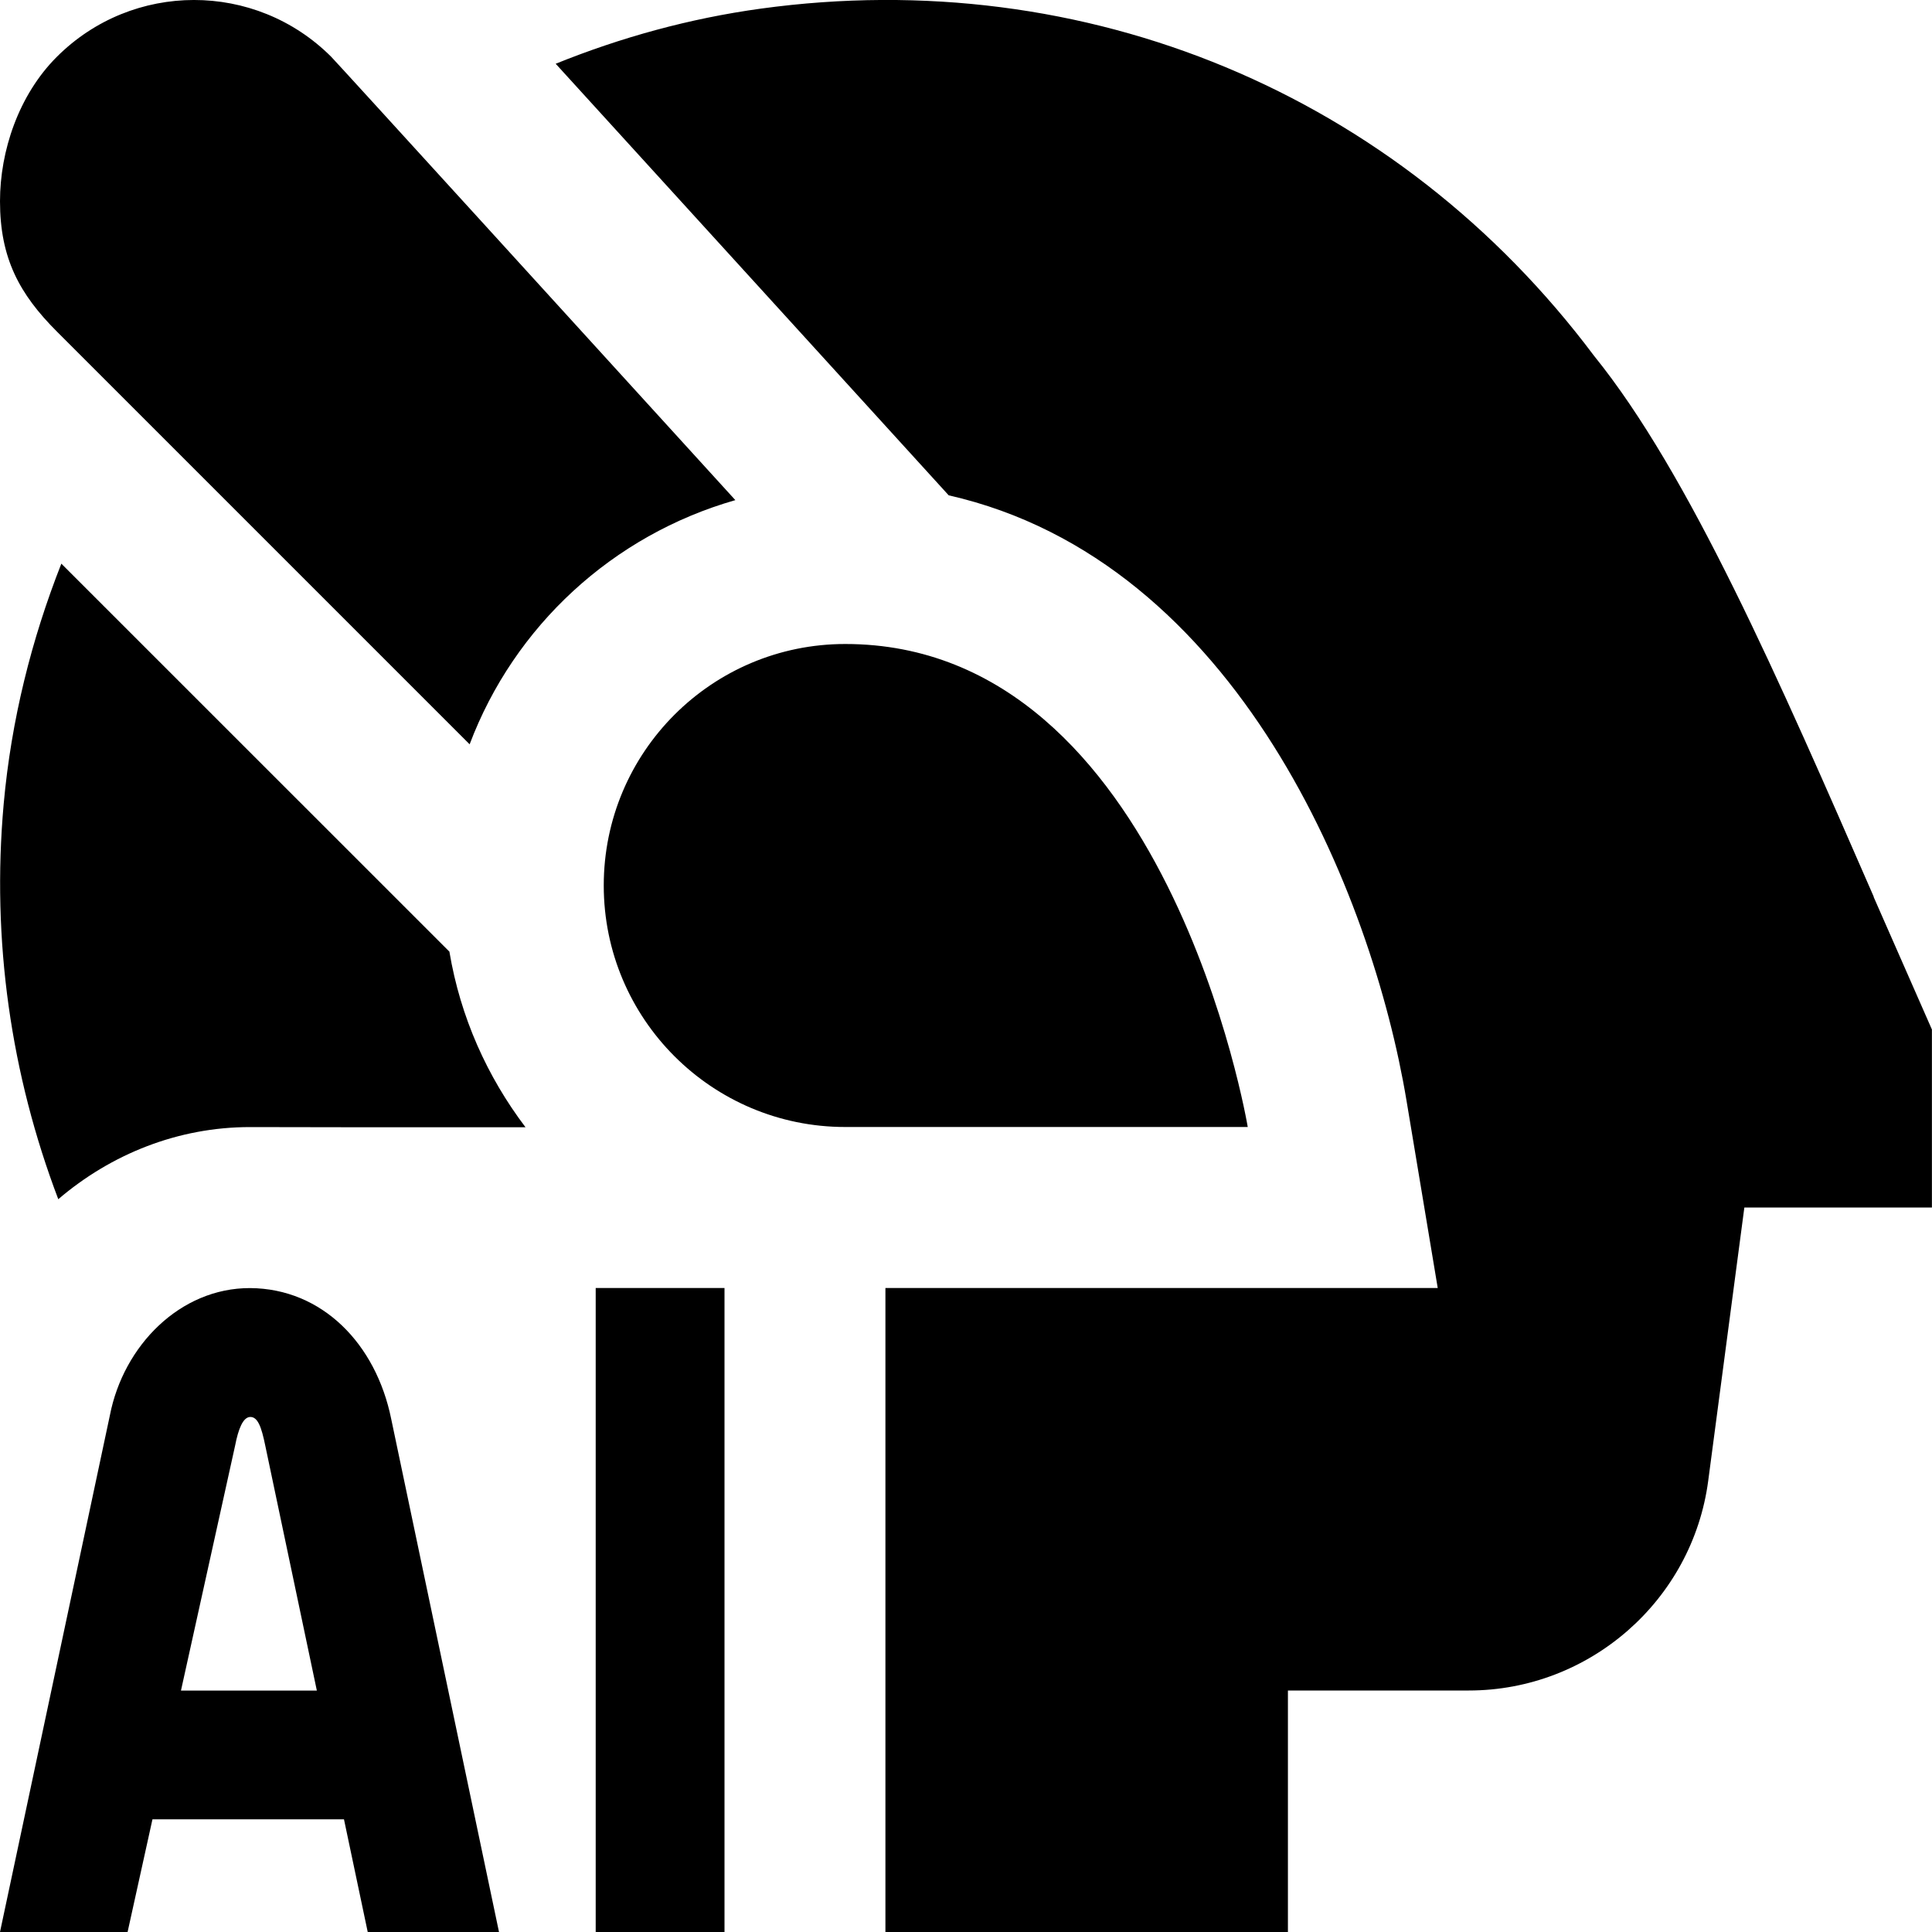<svg id="Layer_1" viewBox="0 0 24 24" xmlns="http://www.w3.org/2000/svg" data-name="Layer 1"><path d="m10.5 8c4 0 5 6 5 6h-5c-1.657 0-3-1.343-3-3s1.343-3 3-3zm-4.3 16h-1.632l-.295-1.4h-2.379l-.309 1.4h-1.585l1.365-6.418c.168-.864.87-1.583 1.742-1.581.894.006 1.563.69 1.753 1.627l1.339 6.373zm-2.264-2.999-.641-3.044c-.047-.231-.093-.355-.185-.355s-.15.153-.189.354l-.673 3.045zm3.464-5.001v8h1.6v-8zm1.735-9.787c-1.655-1.817-4.944-5.43-5.021-5.508-.942-.941-2.468-.94-3.409.002-.475.475-.705 1.17-.705 1.793 0 .706.24 1.153.708 1.62l5.126 5.126c.555-1.47 1.777-2.597 3.3-3.033zm14.142 4.928c-1.18-2.706-2.294-5.262-3.476-6.722-2.439-3.255-6.312-4.866-10.348-4.312-.888.122-1.741.358-2.55.685.549.602 1.323 1.452 2.419 2.656l2.463 2.705c3.594.816 5.261 4.958 5.687 7.518l.388 2.329h-6.861v8h5v-3h2.247c1.5 0 2.778-1.12 2.974-2.605l.449-3.395h2.33v-2.211l-.724-1.647zm-17.693.682-4.822-4.821c-.371.942-.622 1.942-.716 2.982-.153 1.7.091 3.369.678 4.913.656-.561 1.489-.896 2.38-.896h.008c.368.002 1.842.003 3.416.002-.477-.63-.809-1.368-.945-2.179z"/></svg>